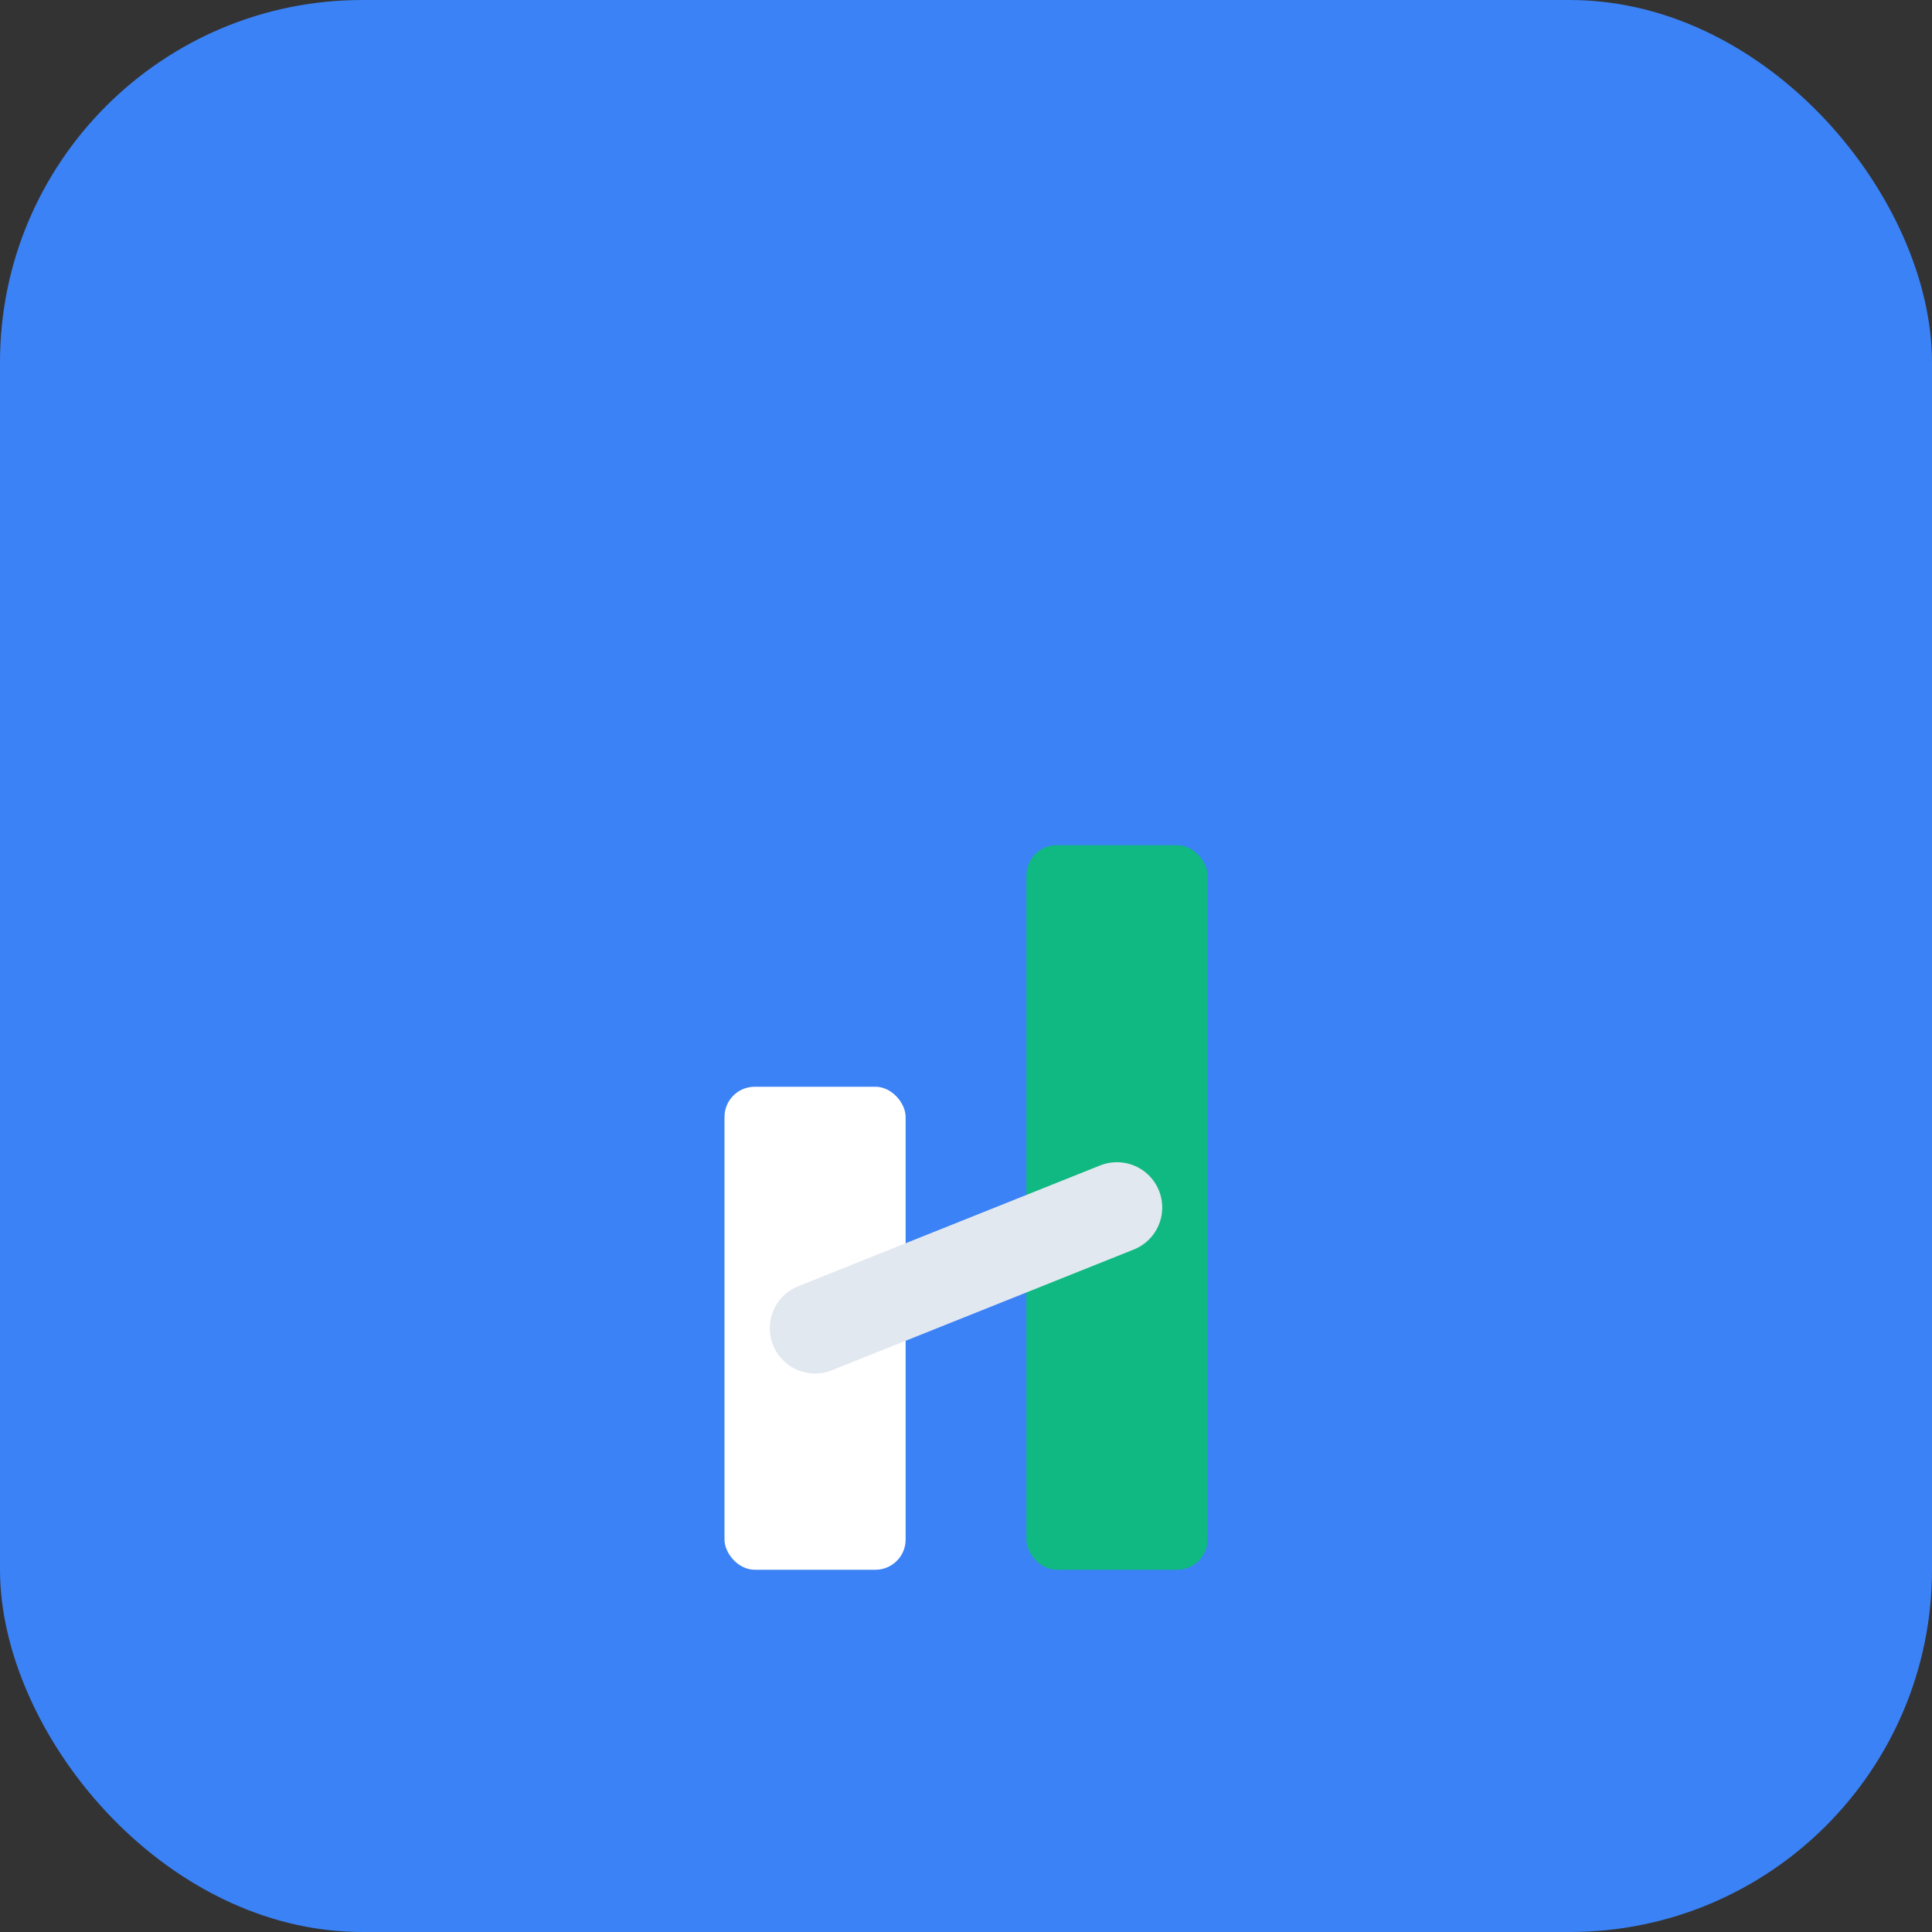 <svg viewBox="0 0 32 32" xmlns="http://www.w3.org/2000/svg">
  <rect x="0" y="0" width="32" height="32" fill="#333333" stroke="none"/>
  <!-- Background -->
  <rect width="32" height="32" rx="6" fill="#3b82f6"/>
  
  <!-- A/B test bars centered -->
  <rect x="12" y="18" width="3" height="8" rx="0.5" fill="#ffffff"/>
  <rect x="17" y="14" width="3" height="12" rx="0.5" fill="#10b981"/>
  
  <!-- Trend line -->
  <path d="M13.5 22 L18.5 20" stroke="#e2e8f0" stroke-width="1.5" fill="none" stroke-linecap="round"/>
</svg>
